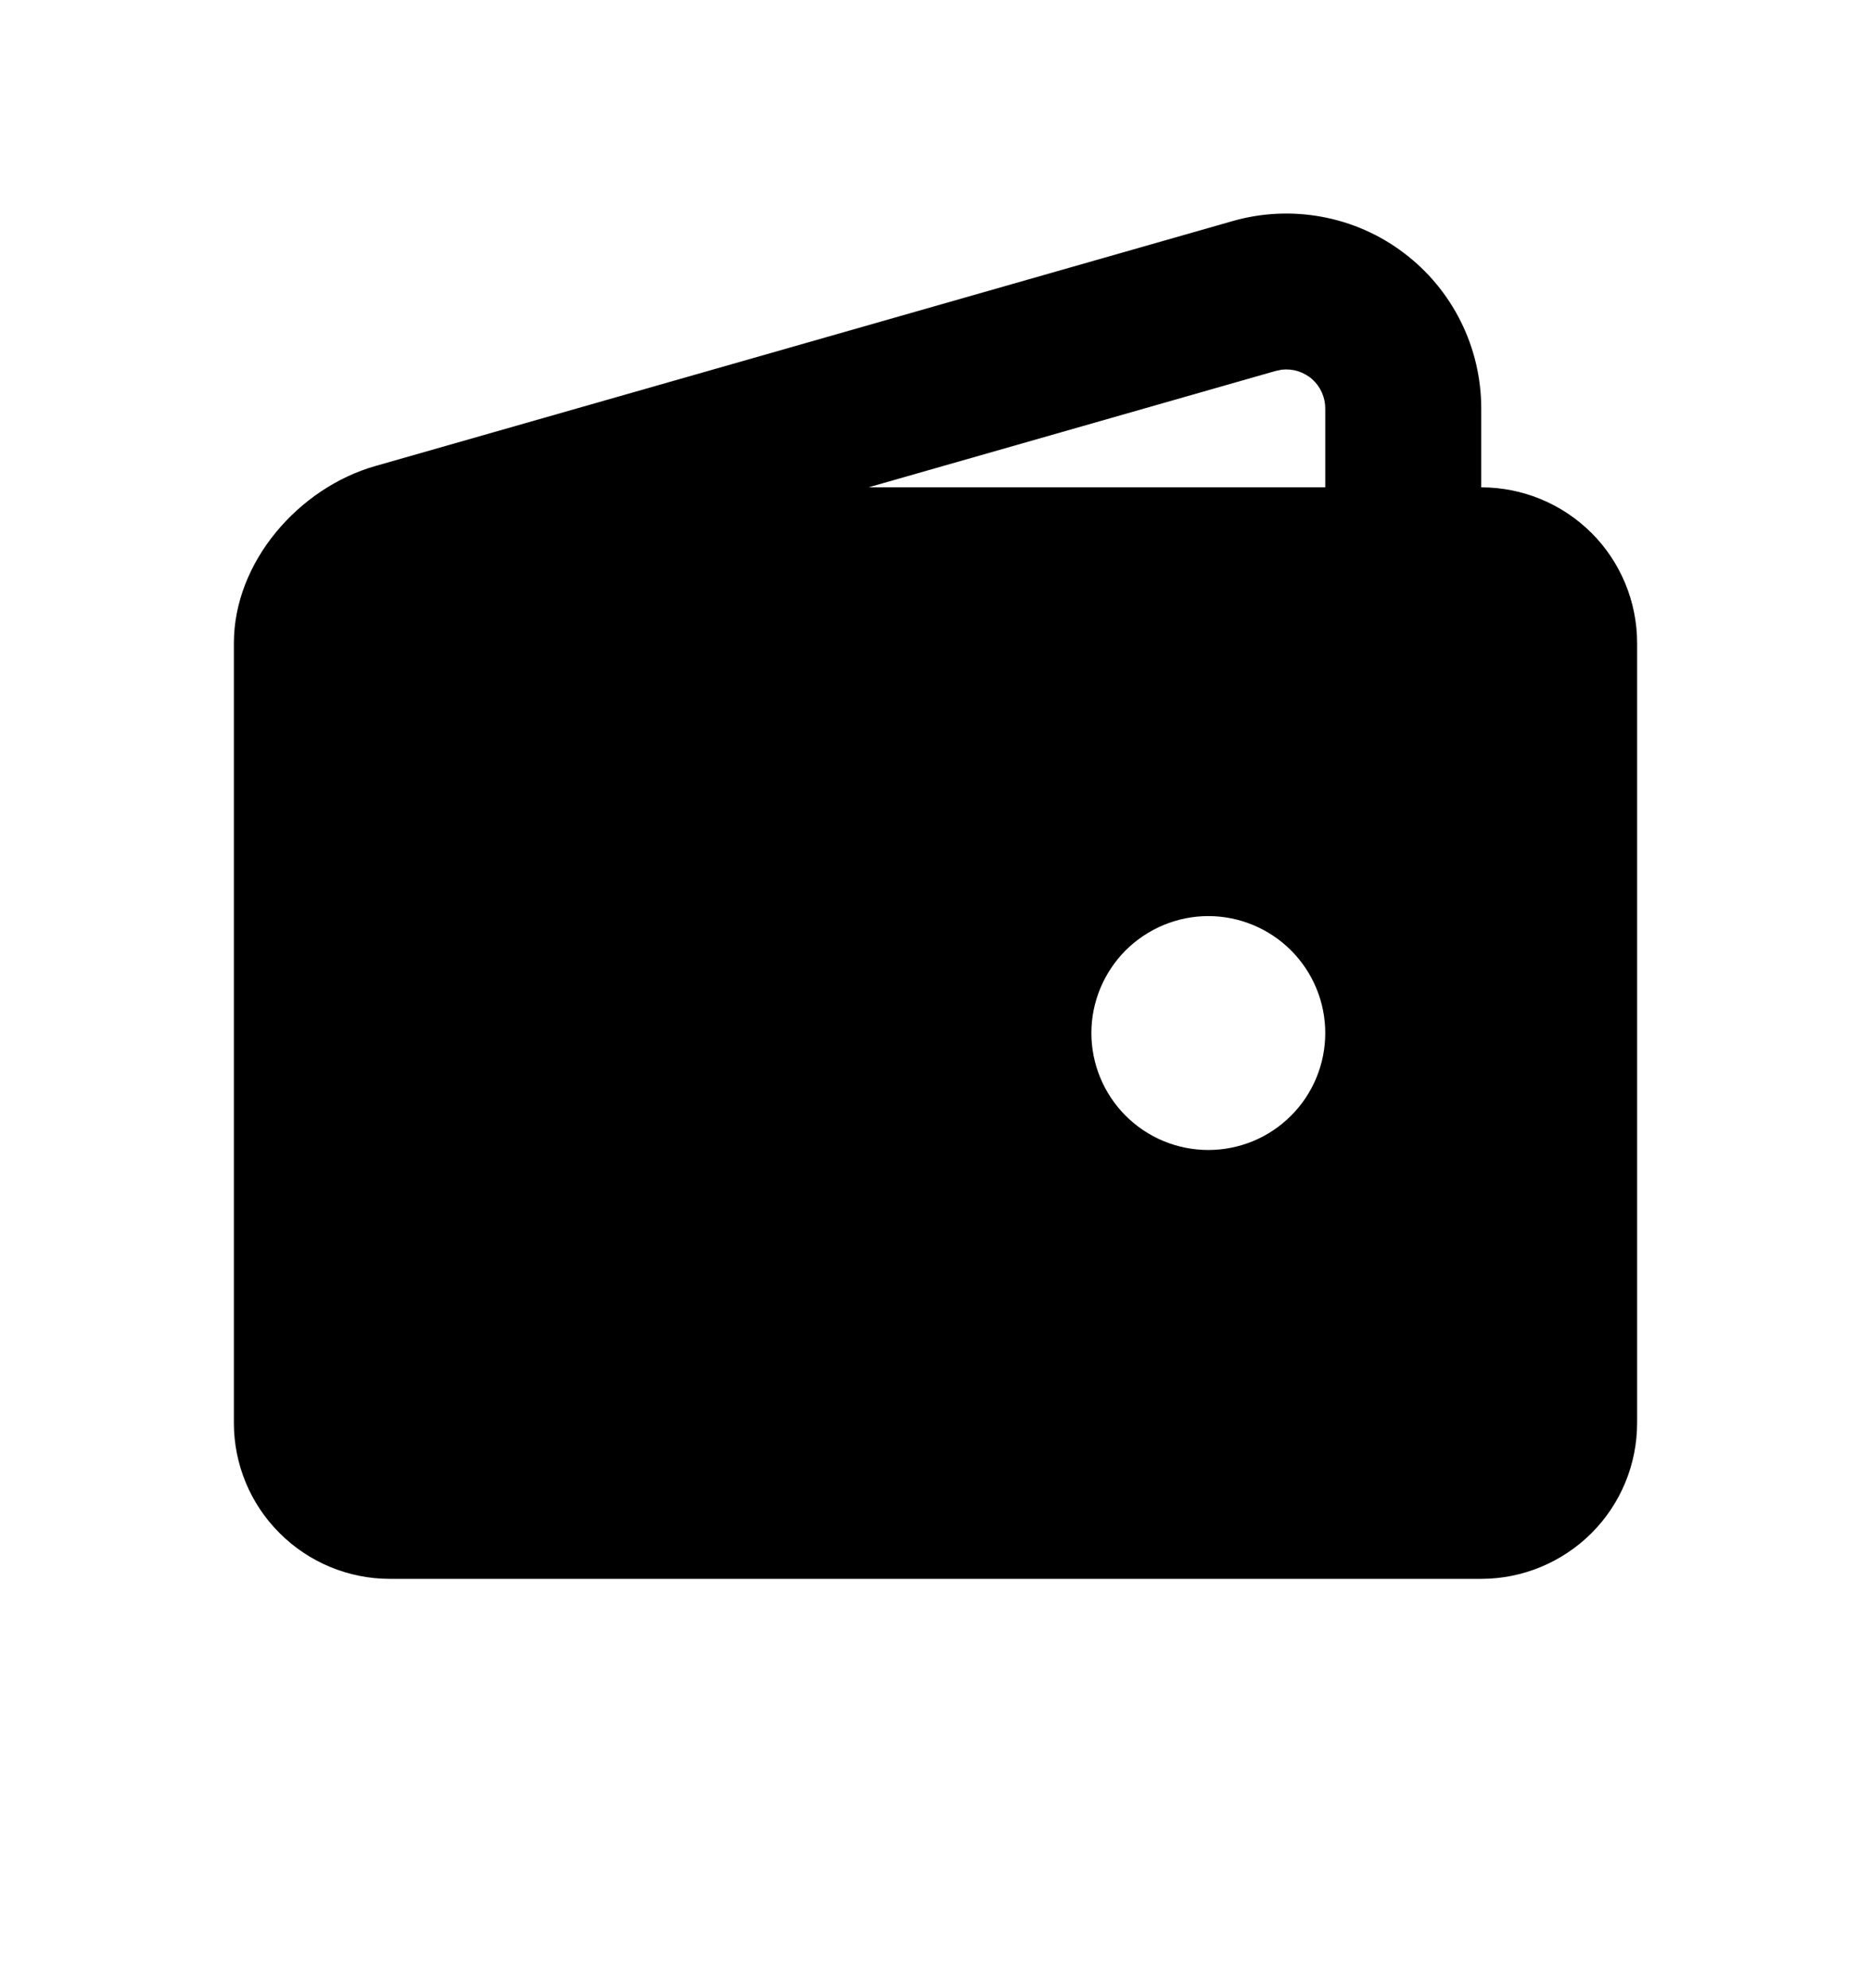 <svg xmlns="http://www.w3.org/2000/svg" viewBox="0 0 16 17" fill="none">
  <g clip-path="url(#clip0_2280_18307)">
    <path fill-rule="evenodd" clip-rule="evenodd" d="M12.667 3.493V4.167C13.02 4.167 13.359 4.307 13.61 4.557C13.86 4.807 14 5.146 14 5.5V12.166C14 12.52 13.86 12.859 13.61 13.109C13.359 13.359 13.02 13.5 12.667 13.5H3.333C2.98 13.5 2.641 13.359 2.391 13.109C2.14 12.859 2 12.52 2 12.166V5.5C2 4.803 2.557 4.171 3.209 3.985L10.542 1.89C10.79 1.819 11.051 1.807 11.305 1.854C11.559 1.901 11.798 2.006 12.004 2.162C12.21 2.317 12.377 2.518 12.492 2.749C12.607 2.98 12.667 3.235 12.667 3.493ZM10.333 7.833C10.068 7.833 9.814 7.939 9.626 8.126C9.439 8.314 9.333 8.568 9.333 8.833C9.333 9.098 9.439 9.353 9.626 9.54C9.814 9.728 10.068 9.833 10.333 9.833C10.598 9.833 10.853 9.728 11.04 9.54C11.228 9.353 11.333 9.098 11.333 8.833C11.333 8.568 11.228 8.314 11.04 8.126C10.853 7.939 10.598 7.833 10.333 7.833ZM11.333 3.493C11.333 3.445 11.323 3.399 11.304 3.356C11.285 3.313 11.257 3.275 11.222 3.243C11.187 3.212 11.145 3.189 11.1 3.174C11.055 3.16 11.008 3.156 10.961 3.161L10.908 3.172L7.427 4.167H11.333V3.493Z" fill="currentColor"/>
  </g>
  <defs>
    <clipPath id="clip0_2280_18307">
      <rect width="16" height="16" fill="white" transform="translate(0 0.167)"/>
    </clipPath>
  </defs>
</svg>